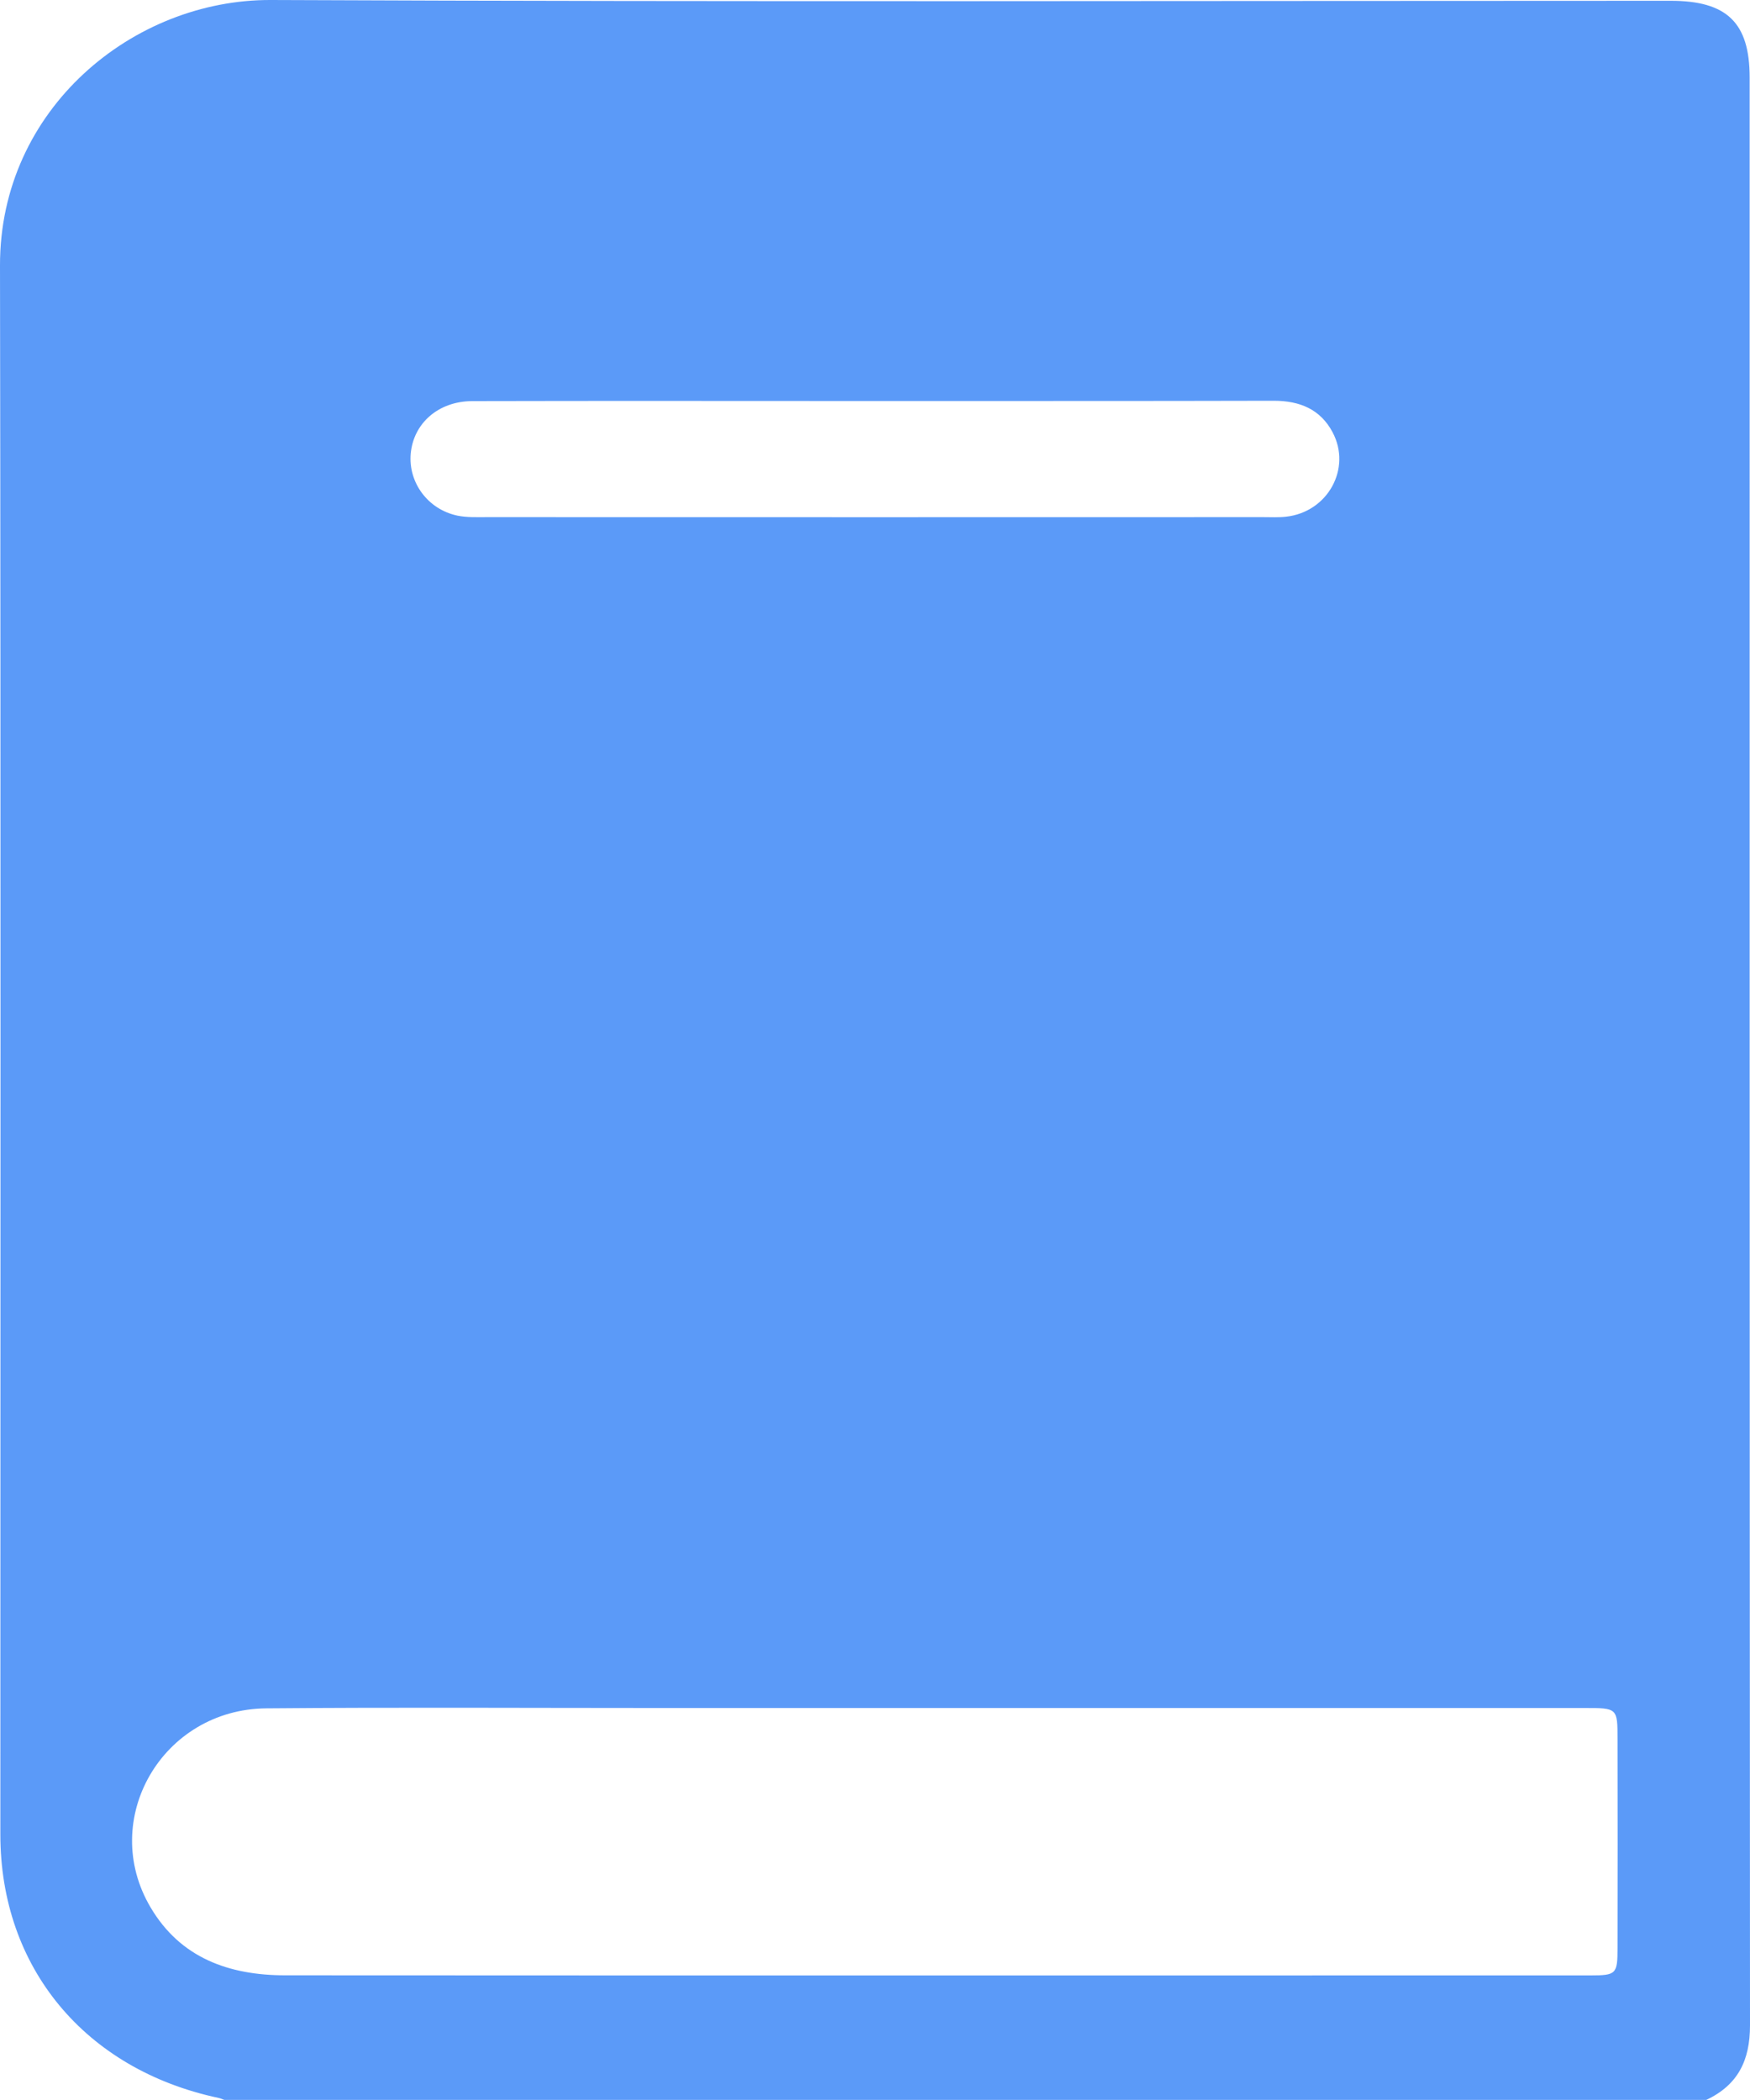 <svg width="20" height="24" viewBox="0 0 20 24" fill="none" xmlns="http://www.w3.org/2000/svg">
<path d="M19.499 23.999H2.564C2.542 23.991 2.52 23.981 2.496 23.976C0.972 23.651 0.004 22.486 0.004 20.966C0.004 14.988 0.01 9.011 4.42799e-06 3.034C-0.003 1.243 1.523 -0.007 3.096 -0C8.429 0.023 13.761 0.009 19.094 0.009C19.737 0.009 19.996 0.26 19.996 0.885C19.996 8.306 19.995 15.727 20 23.148C20 23.544 19.865 23.828 19.498 24L19.499 23.999ZM10.599 19.52C9.56 19.52 8.52 19.52 7.482 19.52C6.002 19.52 4.524 19.511 3.044 19.524C1.854 19.534 1.126 20.793 1.721 21.799C2.061 22.375 2.615 22.575 3.26 22.575C8.233 22.578 13.205 22.576 18.178 22.576C18.47 22.576 18.486 22.56 18.486 22.266C18.488 21.47 18.488 20.674 18.486 19.878C18.486 19.52 18.485 19.52 18.107 19.52C15.604 19.52 13.102 19.52 10.6 19.52L10.599 19.52ZM10.024 4.583C8.481 4.583 6.938 4.58 5.396 4.584C5.009 4.586 4.725 4.838 4.694 5.185C4.665 5.515 4.89 5.822 5.228 5.893C5.336 5.915 5.451 5.91 5.563 5.91C8.52 5.911 11.478 5.911 14.436 5.91C14.523 5.91 14.612 5.915 14.699 5.905C15.174 5.852 15.449 5.355 15.23 4.941C15.091 4.678 14.855 4.58 14.557 4.58C13.046 4.584 11.535 4.582 10.024 4.583V4.583Z" fill="#5B9AF8"/>
</svg>
